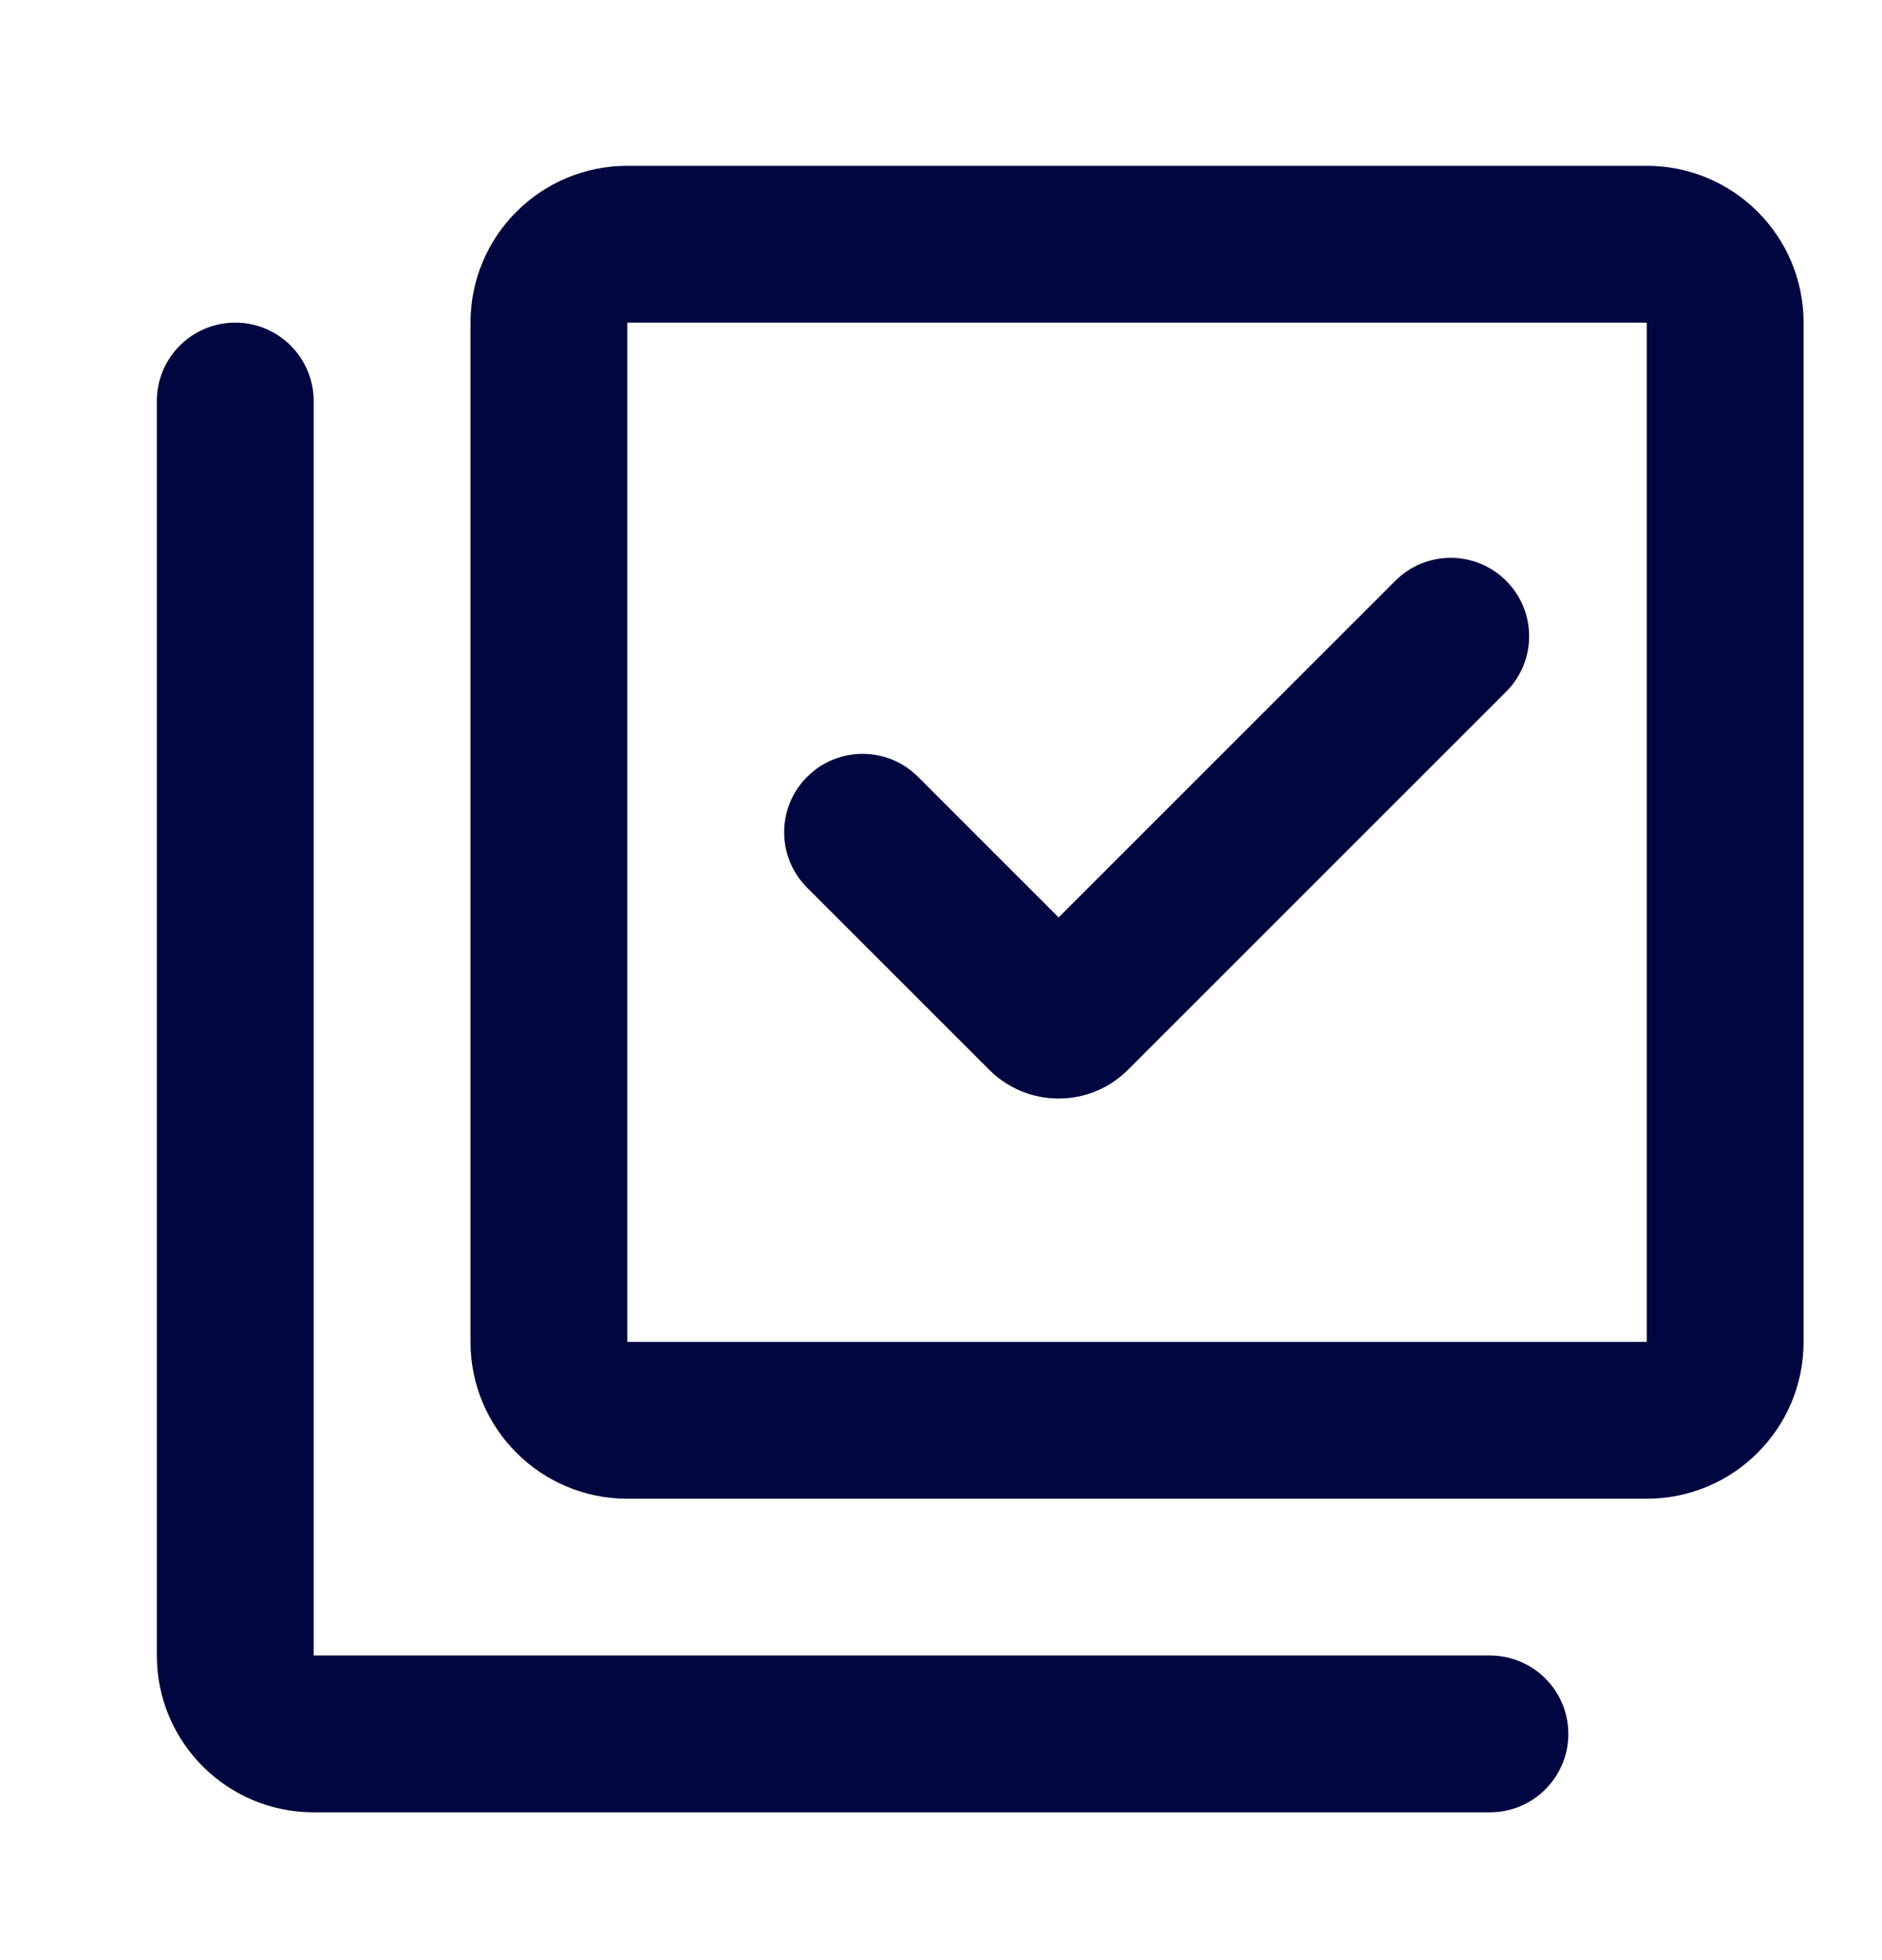 <svg width="24" height="25" viewBox="0 0 24 25" fill="none" xmlns="http://www.w3.org/2000/svg">
<path fill-rule="evenodd" clip-rule="evenodd" d="M6 4.115C6 3.01 6.895 2.115 8 2.115H21C22.105 2.115 23 3.01 23 4.115V17.115C23 18.219 22.105 19.115 21 19.115H8C6.895 19.115 6 18.219 6 17.115V4.115ZM21 4.115H8V17.115H21V4.115Z" fill="#000640"/>
<path fill-rule="evenodd" clip-rule="evenodd" d="M3 4.115C3.552 4.115 4 4.563 4 5.115V21.115H19C19.552 21.115 20 21.562 20 22.115C20 22.667 19.552 23.115 19 23.115H4C2.895 23.115 2 22.219 2 21.115V5.115C2 4.563 2.448 4.115 3 4.115Z" fill="#000640"/>
<path fill-rule="evenodd" clip-rule="evenodd" d="M19.207 7.408C19.598 7.798 19.598 8.431 19.207 8.822L14.384 13.645C13.896 14.133 13.104 14.133 12.616 13.645L10.293 11.322C9.902 10.931 9.902 10.298 10.293 9.908C10.683 9.517 11.317 9.517 11.707 9.908L13.5 11.701L17.793 7.408C18.183 7.017 18.817 7.017 19.207 7.408Z" fill="#000640"/>
</svg>
